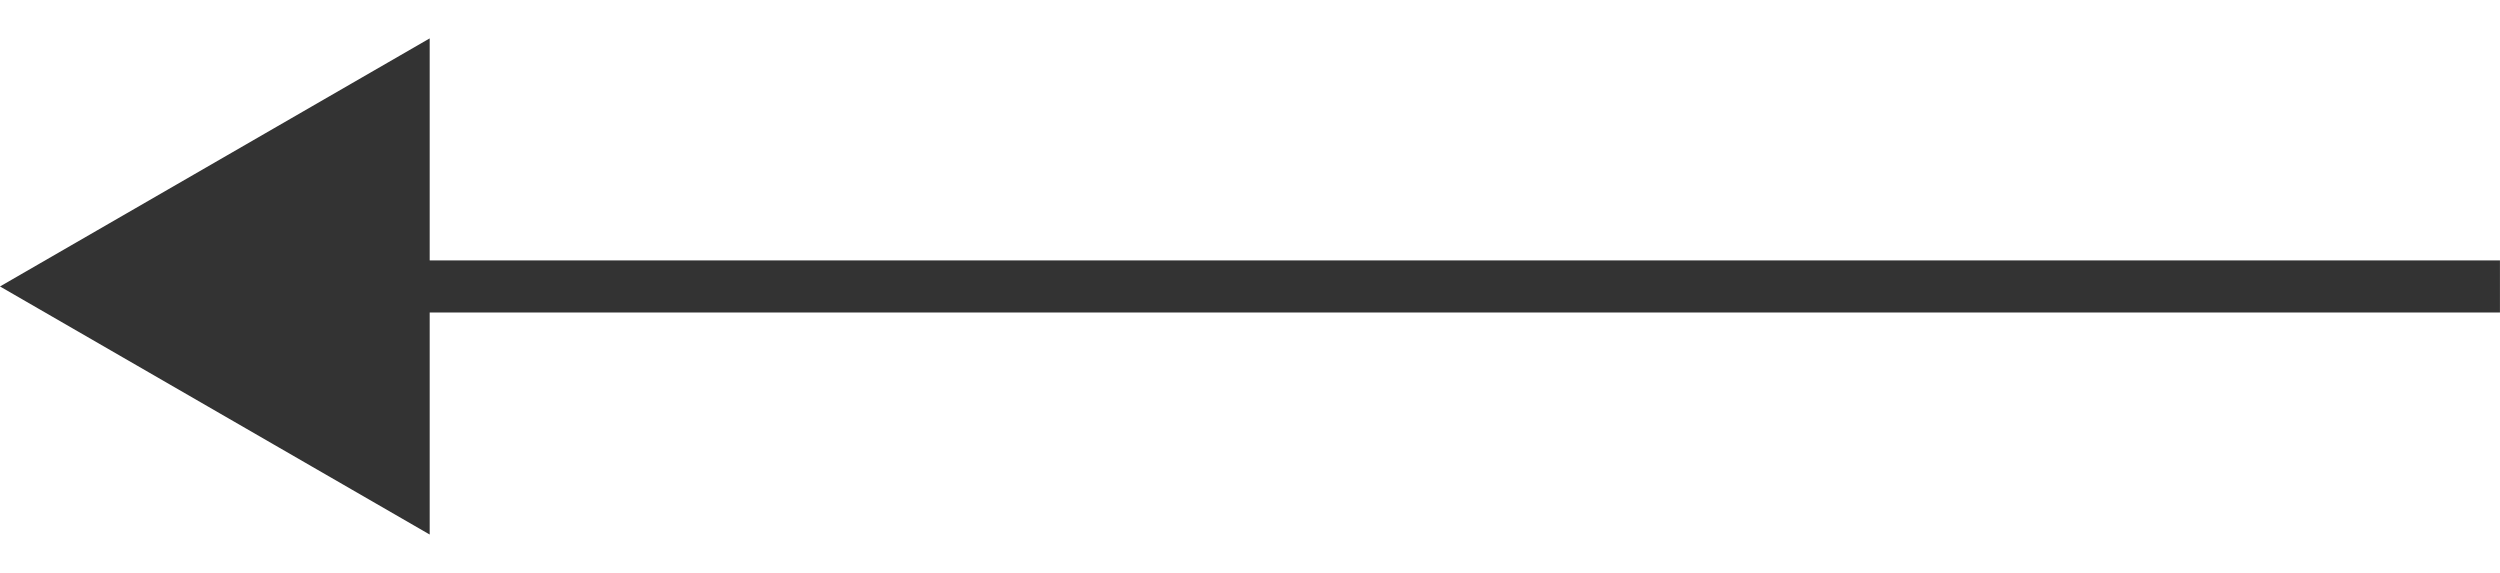 <svg width="48" height="11" viewBox="0 0 48 11" fill="none" xmlns="http://www.w3.org/2000/svg">
<line x1="8" y1="5.5" x2="47.999" y2="5.5" stroke="#333333"/>
<path d="M7.75 9.397L1 5.5L7.75 1.603L7.75 9.397Z" fill="#333333" stroke="#333333"/>
</svg>
